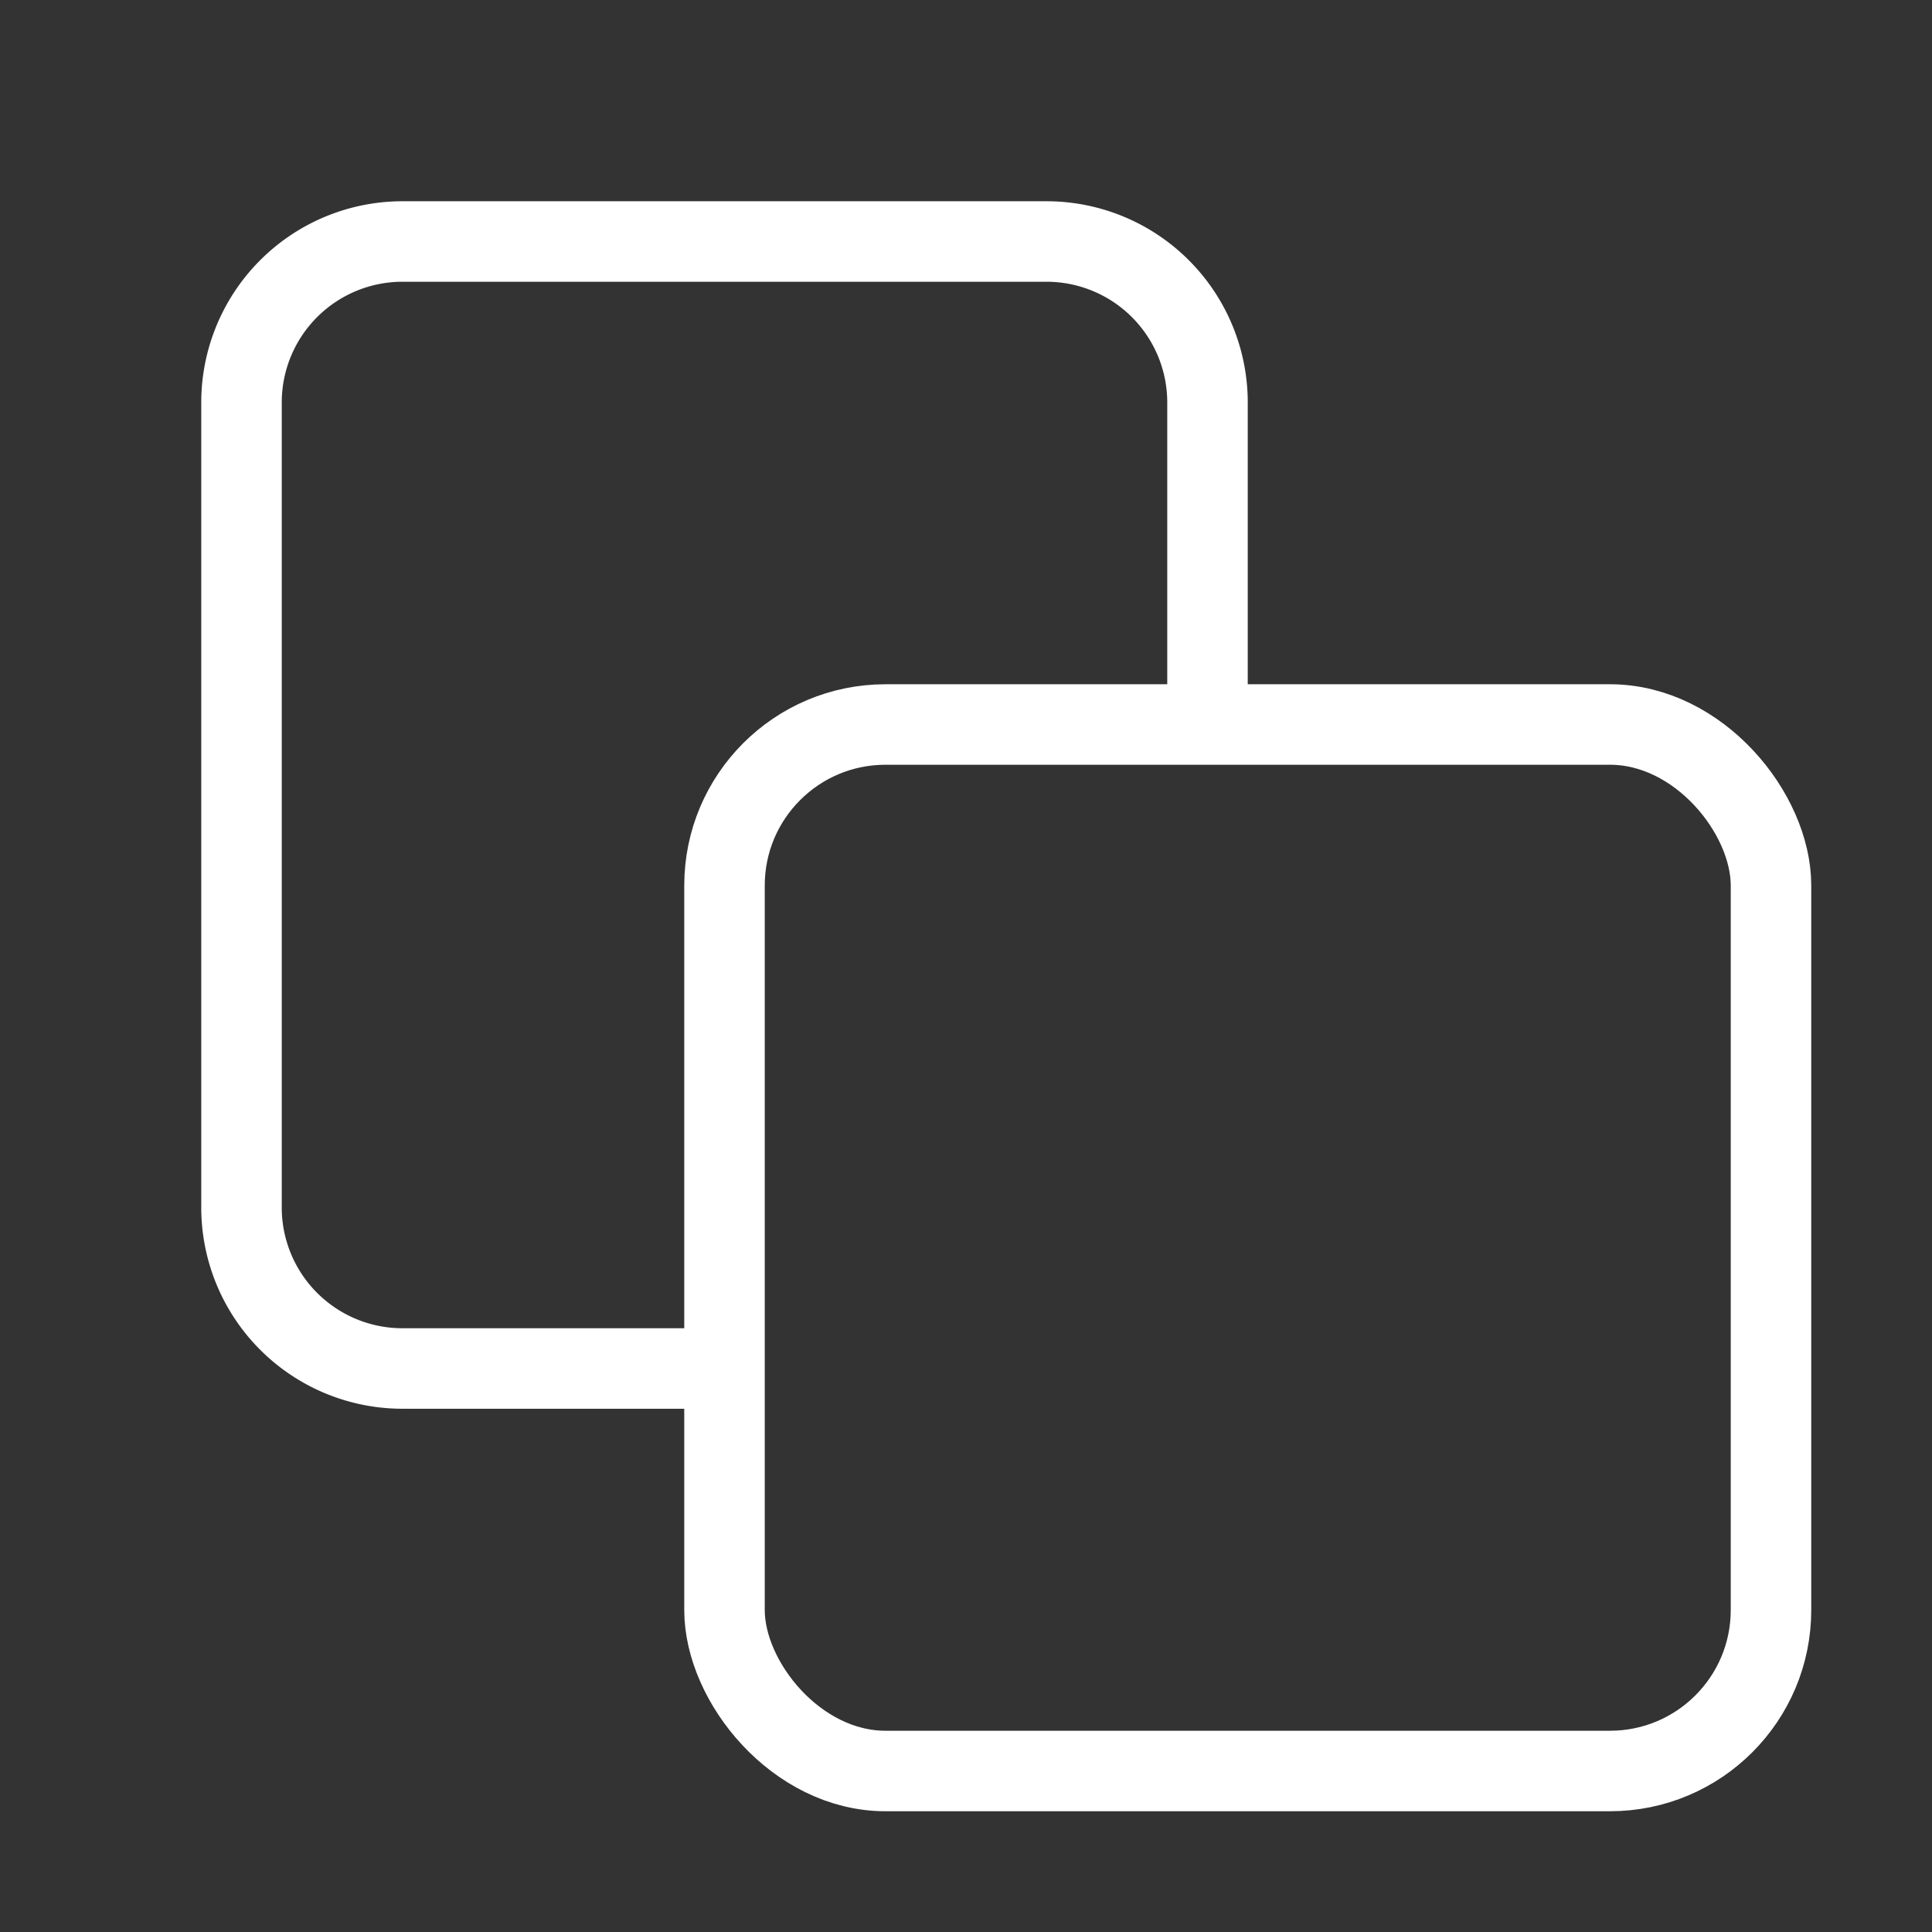 <svg
        xmlns="http://www.w3.org/2000/svg"
        width="24"
        height="24"
        viewBox="0 0 24 24"
        fill="none"
        stroke="white"
        strokeWidth="2"
        strokeLinecap="round"
        strokeLinejoin="round"
      >
        <rect x="0" y="0" width="24" height="24" fill="#333333" stroke="none"/>
        <rect x="9" y="9" width="13" height="13" rx="2" ry="2"></rect>
        <path d="M15 9V5a2 2 0 0 0-2-2H5a2 2 0 0 0-2 2v10a2 2 0 0 0 2 2h4" ></path>
      </svg>
